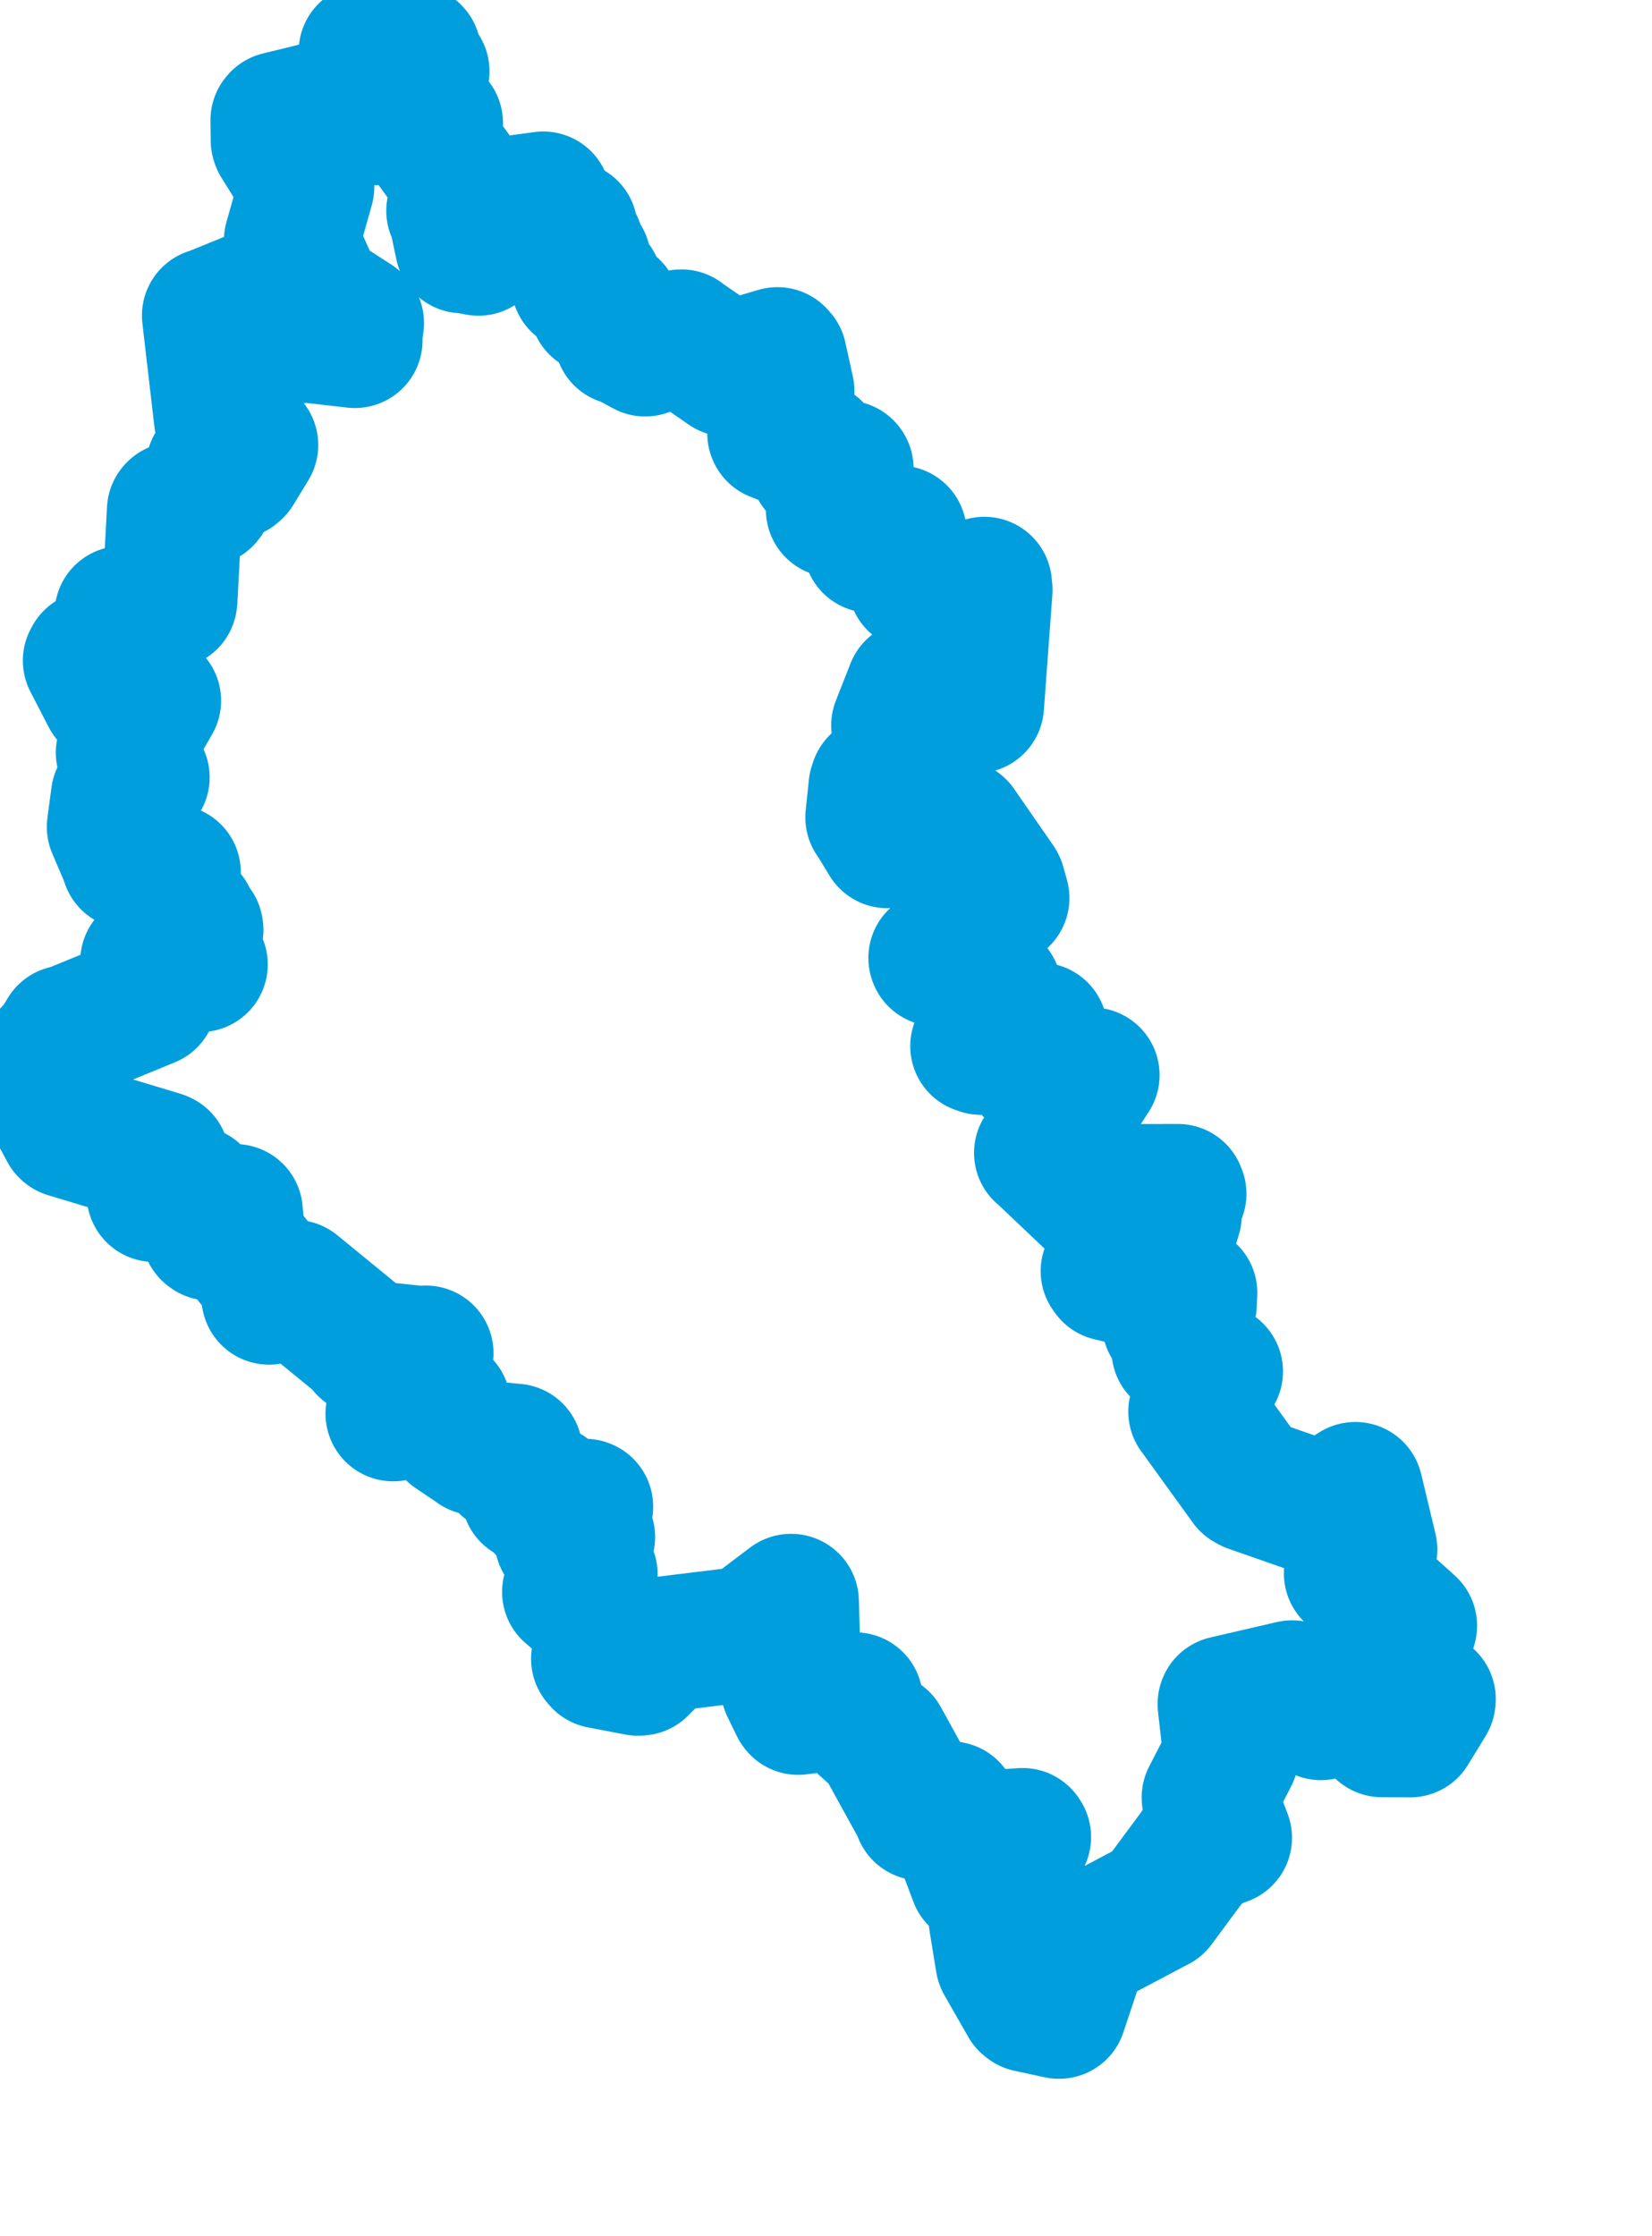 <svg viewBox="0 0 61.049 82.609" width="61.049" height="82.609" xmlns="http://www.w3.org/2000/svg">
  <title>Jihočeský kraj</title>
  <desc>Geojson of Jihočeský kraj</desc>
  <!-- Generated from maps/2-geojsons/world/europe/czechia/jihocesky-kraj/okres-ceske-budejovice/okres-ceske-budejovice.geojson -->
  <polygon points="1.726,40.351 2.474,41.746 2.496,41.763 5.923,42.796 5.985,42.822 6.116,43.911 6.101,43.978 5.69,44.065 5.7,44.125 7.087,44.071 7.173,44.097 7.725,45.523 7.769,45.553 8.536,45.663 8.552,45.65 8.333,45.241 8.33,45.239 8.683,44.771 8.691,44.769 8.792,45.881 8.8,45.909 9.906,47.273 9.972,47.359 9.945,47.912 9.944,47.919 10.825,47.564 10.881,47.57 13.514,49.724 13.511,49.8 15.629,50.025 15.738,49.996 14.853,50.571 14.831,50.586 15.339,51.227 15.34,51.231 14.532,52.2 14.529,52.229 16.354,51.915 16.374,51.922 16.745,52.874 16.749,52.901 17.602,53.477 17.604,53.483 19.025,53.622 19.027,53.622 18.731,54.105 18.72,54.132 19.639,54.726 19.66,54.729 19.546,55.22 19.546,55.224 20.156,55.127 20.18,55.126 20.168,55.753 20.181,55.774 21.61,55.655 21.638,55.665 21.186,56.034 21.18,56.07 21.71,56.787 21.693,56.819 20.796,56.843 20.777,56.888 21.759,58.095 21.802,58.158 21.098,58.753 21.055,58.816 22.618,60.152 22.649,60.17 22.126,61.287 22.191,61.364 23.584,61.63 23.656,61.623 24.518,60.755 24.526,60.745 27.604,60.369 27.619,60.387 29.227,59.17 29.239,59.17 29.272,60.294 29.271,60.305 28.752,60.57 28.742,60.577 29.431,61.325 29.469,61.336 29.156,62.229 29.134,62.342 29.476,63.044 29.498,63.074 31.593,62.809 31.603,62.809 31.524,63.29 31.555,63.374 32.558,64.279 32.58,64.278 34.031,66.911 34.036,66.977 35.133,66.837 35.135,66.838 36.091,69.379 36.109,69.398 36.665,69.122 36.669,69.117 36.418,68.625 36.417,68.589 36.803,68.58 36.849,68.546 36.927,67.917 36.904,67.88 37.788,67.821 37.821,67.871 36.946,68.367 36.92,68.399 36.758,69.327 36.755,69.338 37.12,69.776 37.123,69.789 36.82,70.925 36.818,70.931 37.058,72.414 37.07,72.473 37.952,74.016 38.01,74.062 39.132,74.304 39.14,74.303 39.948,71.881 39.96,71.834 42.727,70.368 42.764,70.353 44.234,68.367 44.244,68.346 45.197,67.894 45.246,67.898 44.692,66.446 44.69,66.407 45.48,64.877 45.491,64.853 45.278,62.955 45.285,62.936 47.713,62.373 47.751,62.365 48.773,63.236 48.816,63.27 50.563,62.793 50.574,62.792 51.058,63.891 51.069,63.9 52.11,63.905 52.113,63.905 52.769,62.833 52.776,62.771 51.344,61.95 51.298,61.934 52.033,60.252 52.085,60.064 50,58.183 49.946,58.132 50.331,57.622 50.615,57.242 50.092,55.058 50.085,55.036 48.886,55.781 48.885,55.788 46.226,54.861 46.111,54.799 44.302,52.296 44.195,52.152 44.526,50.819 44.519,50.803 44.878,50.72 44.913,50.669 43.583,49.86 43.574,49.874 43.707,49.114 43.709,49.101 43.246,48.898 43.227,48.89 43.943,48.195 43.964,47.765 41.018,47.048 40.957,46.963 41.53,45.34 41.556,45.267 43.192,45.431 43.231,45.413 43.385,44.907 43.388,44.9 42.816,44.473 42.82,44.402 43.562,44.105 43.53,44.026 42.043,44.029 42.001,44.032 41.077,45.01 41.045,45.004 38.587,42.673 38.495,42.595 40.347,39.727 40.352,39.721 38.175,39.548 38.168,39.552 38.424,38.131 38.426,38.065 36.255,38.69 36.138,38.65 36.744,36.604 36.739,36.577 36.008,35.541 35.971,35.463 34.598,35.415 34.59,35.392 36.219,34.46 36.225,34.454 36.311,33.206 36.305,33.192 36.961,33.214 37.02,33.179 36.885,32.693 36.867,32.656 35.417,30.564 35.407,30.558 33.792,30.449 33.734,30.449 32.838,31.039 32.792,31.055 32.33,30.299 32.26,30.197 32.378,29.071 32.422,28.936 34.217,28.761 34.263,28.717 33.644,27.943 33.446,27.853 33.854,27.493 33.974,27.321 33.24,26.819 33.215,26.802 33.756,25.43 33.757,25.426 34.458,25.047 34.484,25.047 34.63,25.617 34.654,25.633 36.079,26.068 36.082,26.063 36.396,21.798 36.376,21.593 35.874,21.95 35.786,21.998 33.846,21.529 33.831,21.524 33.226,19.74 33.225,19.699 32.526,19.617 32.477,19.616 32.234,20.142 32.18,20.141 31.927,19.104 31.927,19.079 30.843,18.84 30.803,18.83 31.261,17.31 31.25,17.295 31.033,17.602 31.019,17.664 30.217,17.257 30.211,17.256 30.087,16.607 30.09,16.594 28.643,16.025 28.636,16.006 29.074,14.46 29.075,14.447 28.797,13.185 28.73,13.109 26.935,13.638 26.875,13.633 25.228,12.492 25.18,12.453 23.861,12.831 23.842,12.887 23.056,12.457 22.978,12.466 22.636,11.393 22.629,11.379 22.094,11.341 22.066,11.328 21.986,10.53 21.976,10.512 21.412,10.489 21.389,10.477 21.147,9.872 21.146,9.865 21.549,9.642 21.551,9.618 20.875,9.408 20.863,9.377 21.281,9.068 21.285,9.054 20.85,8.793 20.813,8.756 21.062,8.454 21.062,8.45 19.93,7.766 19.904,7.752 20.09,7.383 20.077,7.358 18.397,7.587 18.313,7.623 17.648,9.115 17.68,9.165 17.124,9.061 17.095,9.075 16.83,7.816 16.774,7.787 17.019,6.81 17.026,6.768 15.816,5.095 15.789,5.083 16.086,4.564 16.089,4.545 15.297,3.6 15.272,3.557 15.275,2.717 15.273,2.662 15.559,2.649 15.589,2.631 15.26,2.582 15.238,2.545 15.277,1.951 15.262,1.935 13.565,1.911 13.536,1.908 13.712,4.254 13.766,4.344 12.296,3.93 12.266,3.927 10.304,4.406 10.277,4.439 10.286,5.185 10.303,5.239 11.328,6.887 11.332,6.906 10.775,8.881 10.786,8.952 11.627,10.828 11.755,11.004 13.106,11.876 13.17,11.936 13.088,12.513 13.115,12.575 11.071,12.342 10.921,12.416 9.439,11.016 9.415,10.99 7.783,11.654 7.745,11.658 8.184,15.436 8.194,15.502 9.232,16.409 9.261,16.442 8.705,17.356 8.634,17.418 7.928,17.324 7.887,17.275 7.597,18.381 7.565,18.418 6.471,18.833 6.451,18.856 6.274,22.167 6.267,22.204 5.108,22.932 5.052,22.949 4.55,22.685 4.516,22.671 4.286,23.625 4.266,23.667 4.547,24.252 4.548,24.262 3.389,24.326 3.344,24.408 4.02,25.716 4.026,25.722 5.667,25.881 5.671,25.886 4.574,27.798 4.562,27.808 5.246,28.716 5.248,28.72 4.424,29.394 4.381,29.418 4.23,30.547 4.231,30.553 4.766,31.807 4.76,31.831 6.342,32.237 6.399,32.228 6.393,33.723 6.397,33.834 6.911,33.866 6.972,33.88 6.851,34.494 6.856,34.502 7.226,34.301 7.235,34.354 6.831,35.062 6.788,35.266 7.39,35.619 7.395,35.632 5.5,35.515 5.465,35.514 5.511,36.93 5.514,36.936 2.488,38.177 2.427,38.166 2,38.871 1.894,38.899 1.726,40.351" stroke="#009edd" fill="none" stroke-width="5px" vector-effect="non-scaling-stroke" stroke-linejoin="round"></polygon>
</svg>